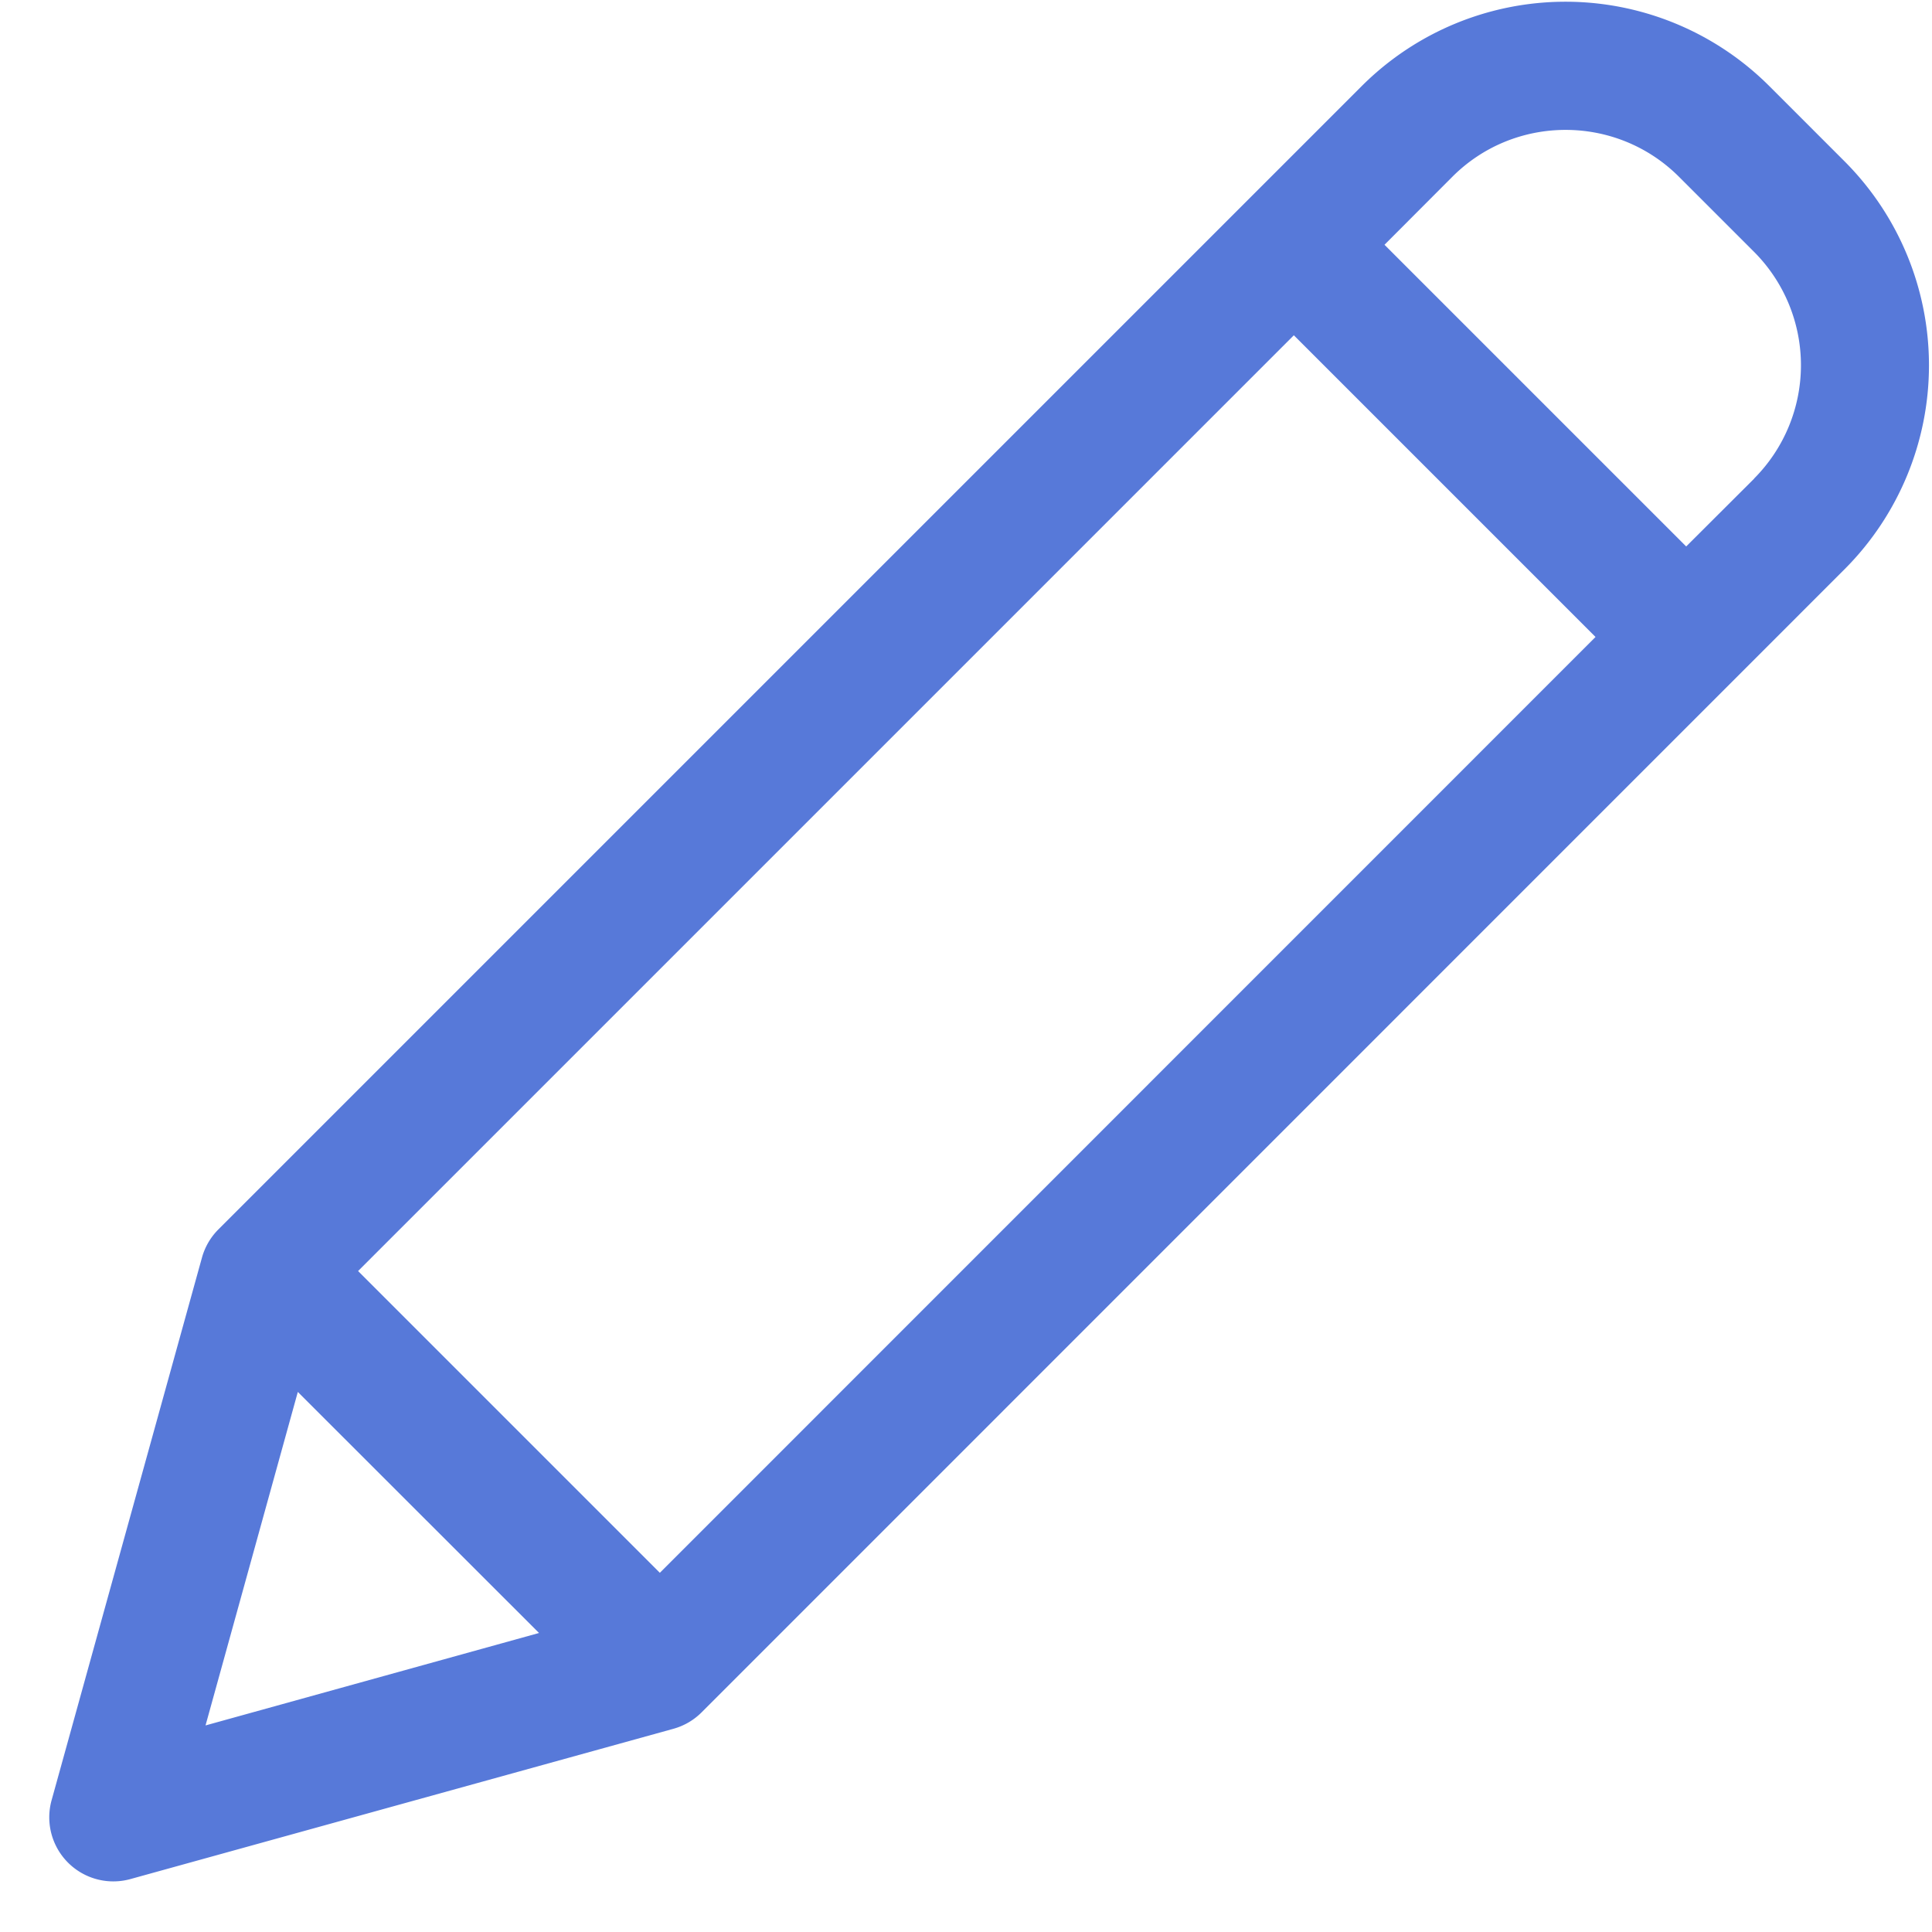 <svg xmlns="http://www.w3.org/2000/svg" width="13" height="13" viewBox="0 0 13 13">
    <path fill="#5779d9" fill-rule="nonzero" d="M11.906.58a1.94 1.94 0 0 0-2.744 0L1.47 8.272a.431.431 0 0 0-.111.19L.347 12.114a.431.431 0 0 0 .53.53l3.653-1.011a.431.431 0 0 0 .19-.11l7.692-7.693a1.942 1.942 0 0 0 0-2.744L11.906.58zM2.41 8.552l6.296-6.296 2.03 2.03-6.296 6.297-2.03-2.03zm-.406.814l1.623 1.622-2.244.622.621-2.244zm9.8-6.146l-.458.457-2.03-2.03.457-.458c.42-.42 1.103-.42 1.524 0l.506.506a1.08 1.08 0 0 1 0 1.525z"/>
</svg>
